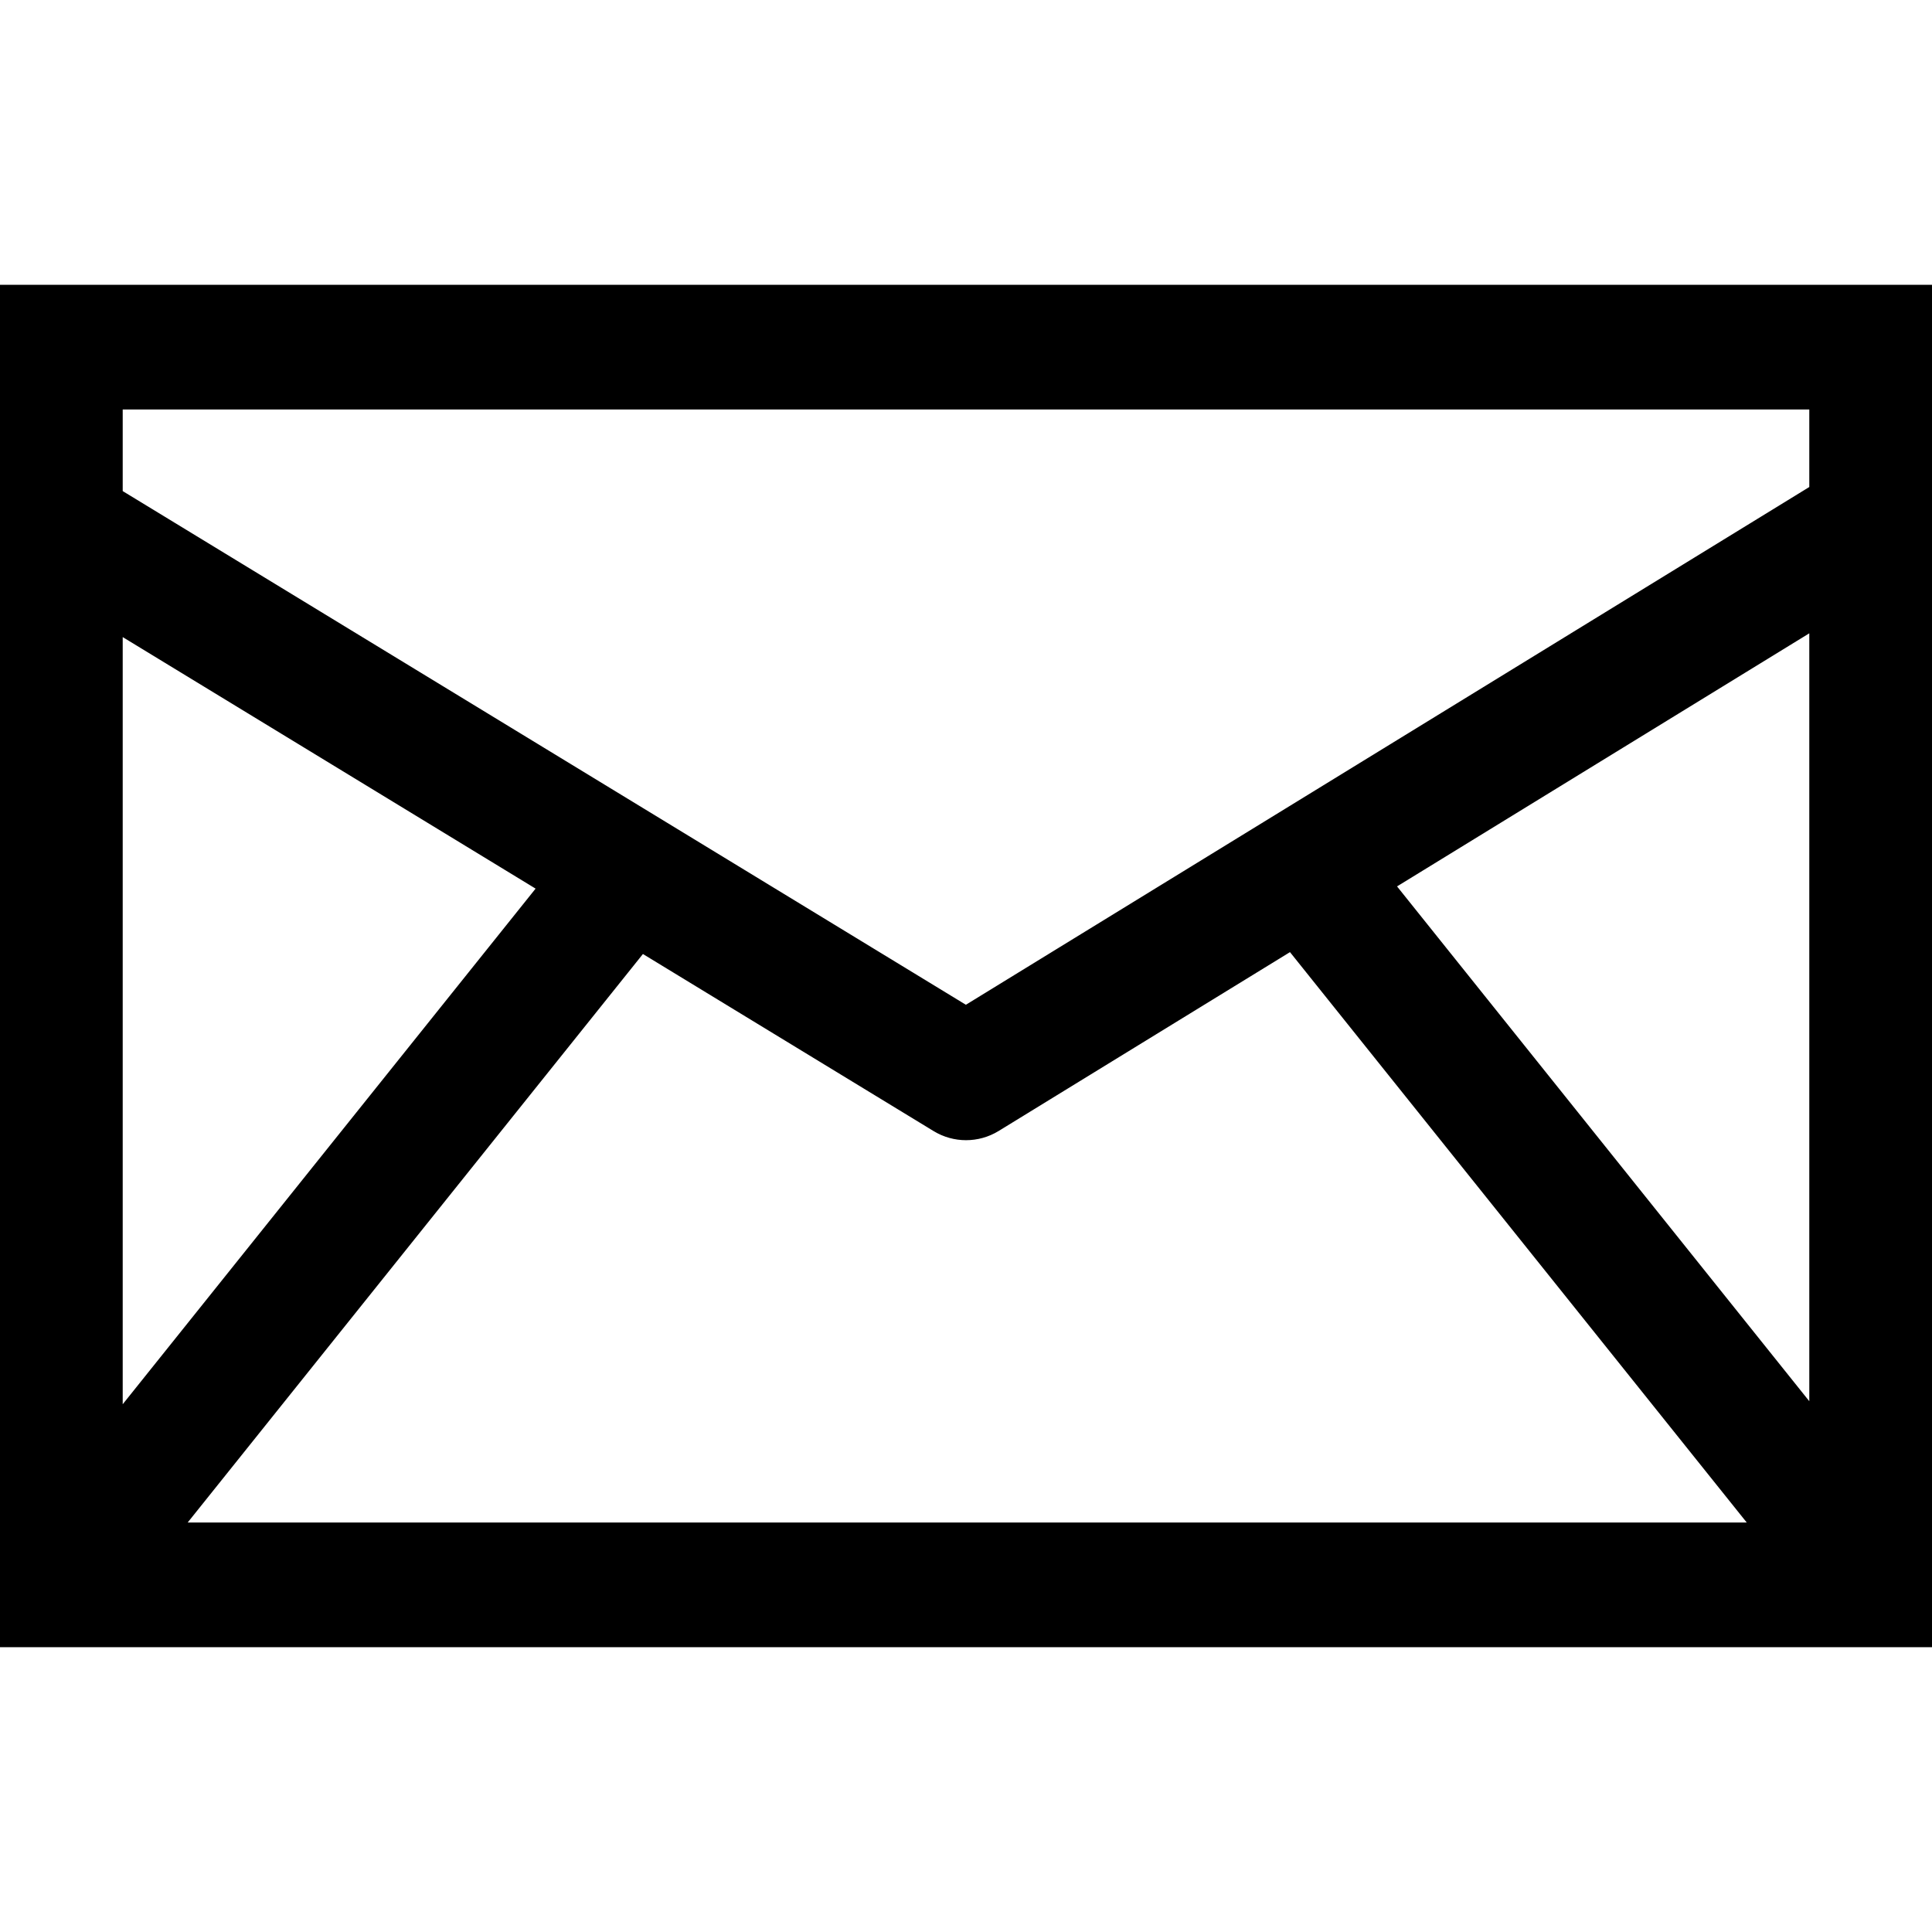 <?xml version="1.0" encoding="iso-8859-1"?>
<!-- Generator: Adobe Illustrator 19.0.0, SVG Export Plug-In . SVG Version: 6.00 Build 0)  -->
<svg version="1.1" id="Capa_1" xmlns="http://www.w3.org/2000/svg" xmlns:xlink="http://www.w3.org/1999/xlink" x="0px" y="0px"
	 viewBox="0 0 490 490" style="enable-background:new 0 0 490 490;" xml:space="preserve" stroke="current">
<g>
	<path d="M490,72.737H0v344.527h490V72.737z M162.945,241.302l74.086,45.133c2.452,1.495,5.203,2.243,7.969,2.243
		c2.781,0,5.547-0.748,8.014-2.258l74.271-45.596l116.767,145.818H46.561L162.945,241.302z M30.621,357.572V160.691l105.964,64.553
		L30.621,357.572z M353.578,224.682l105.801-64.953v197.077L353.578,224.682z M459.379,103.358v20.44L244.97,255.418L30.621,124.831
		v-21.473H459.379z"/>
</g>
<g>
</g>
<g>
</g>
<g>
</g>
<g>
</g>
<g>
</g>
<g>
</g>
<g>
</g>
<g>
</g>
<g>
</g>
<g>
</g>
<g>
</g>
<g>
</g>
<g>
</g>
<g>
</g>
<g>
</g>
</svg>
